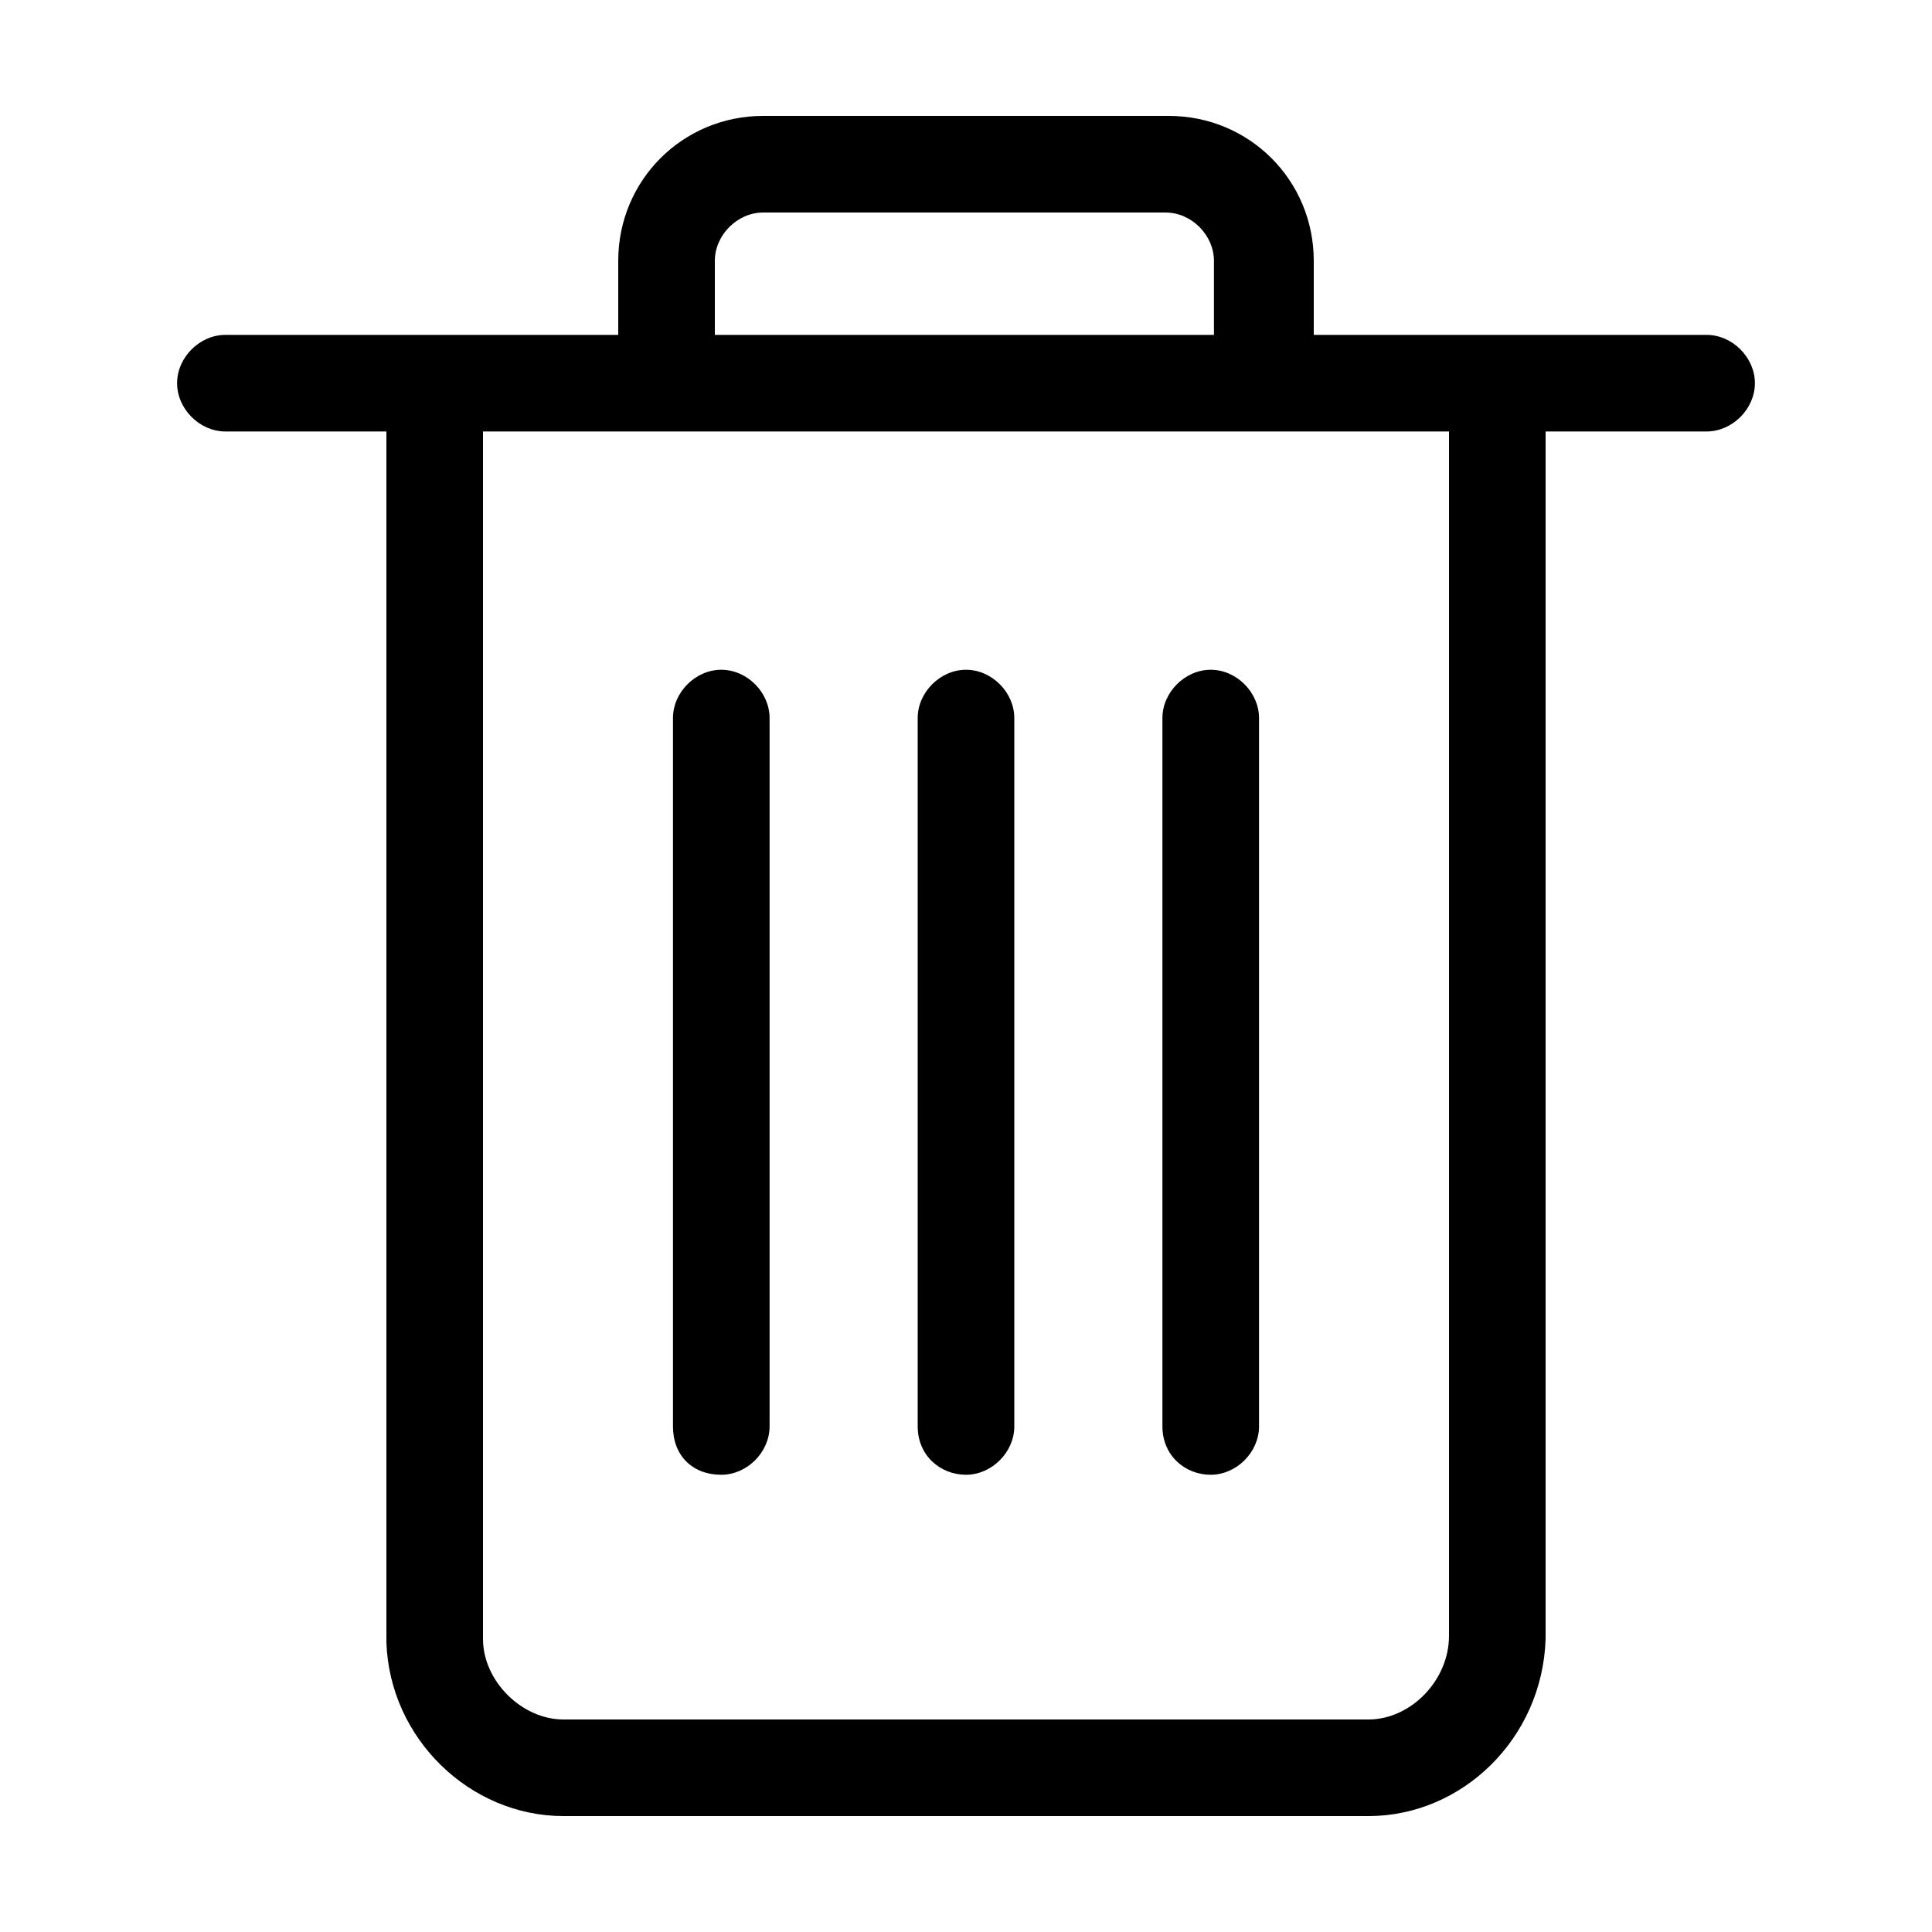<svg xmlns="http://www.w3.org/2000/svg" xmlns:xlink="http://www.w3.org/1999/xlink" x="0" y="0" fill="#000" enable-background="new 0 0 60 60" version="1.1" viewBox="0 0 60 60" xml:space="preserve"><g><path d="M53,10.4H40.8V8.1c0-2.5-2-4.5-4.5-4.5H23.7c-2.5,0-4.5,2-4.5,4.5v2.3H7c-0.8,0-1.5,0.7-1.5,1.5s0.7,1.5,1.5,1.5h5l0,37.6 c0.1,3,2.6,5.4,5.5,5.4h25c2.9,0,5.4-2.4,5.5-5.5V13.4h5c0.8,0,1.5-0.7,1.5-1.5S53.8,10.4,53,10.4z M22.2,8.1 c0-0.8,0.7-1.5,1.5-1.5h12.5c0.8,0,1.5,0.7,1.5,1.5v2.3H22.2V8.1z M45,50.8c0,1.4-1.2,2.6-2.5,2.6h-25c-1.3,0-2.5-1.2-2.5-2.5V13.4 h30L45,50.8z"/><path d="M30,45.8c0.8,0,1.5-0.7,1.5-1.5v-22c0-0.8-0.7-1.5-1.5-1.5s-1.5,0.7-1.5,1.5v22C28.5,45.2,29.2,45.8,30,45.8z"/><path d="M37.6,45.8c0.8,0,1.5-0.7,1.5-1.5v-22c0-0.8-0.7-1.5-1.5-1.5s-1.5,0.7-1.5,1.5v22C36.1,45.2,36.8,45.8,37.6,45.8z"/><path d="M22.4,45.8c0.8,0,1.5-0.7,1.5-1.5v-22c0-0.8-0.7-1.5-1.5-1.5s-1.5,0.7-1.5,1.5v22C20.9,45.2,21.5,45.8,22.4,45.8z"/></g></svg>
